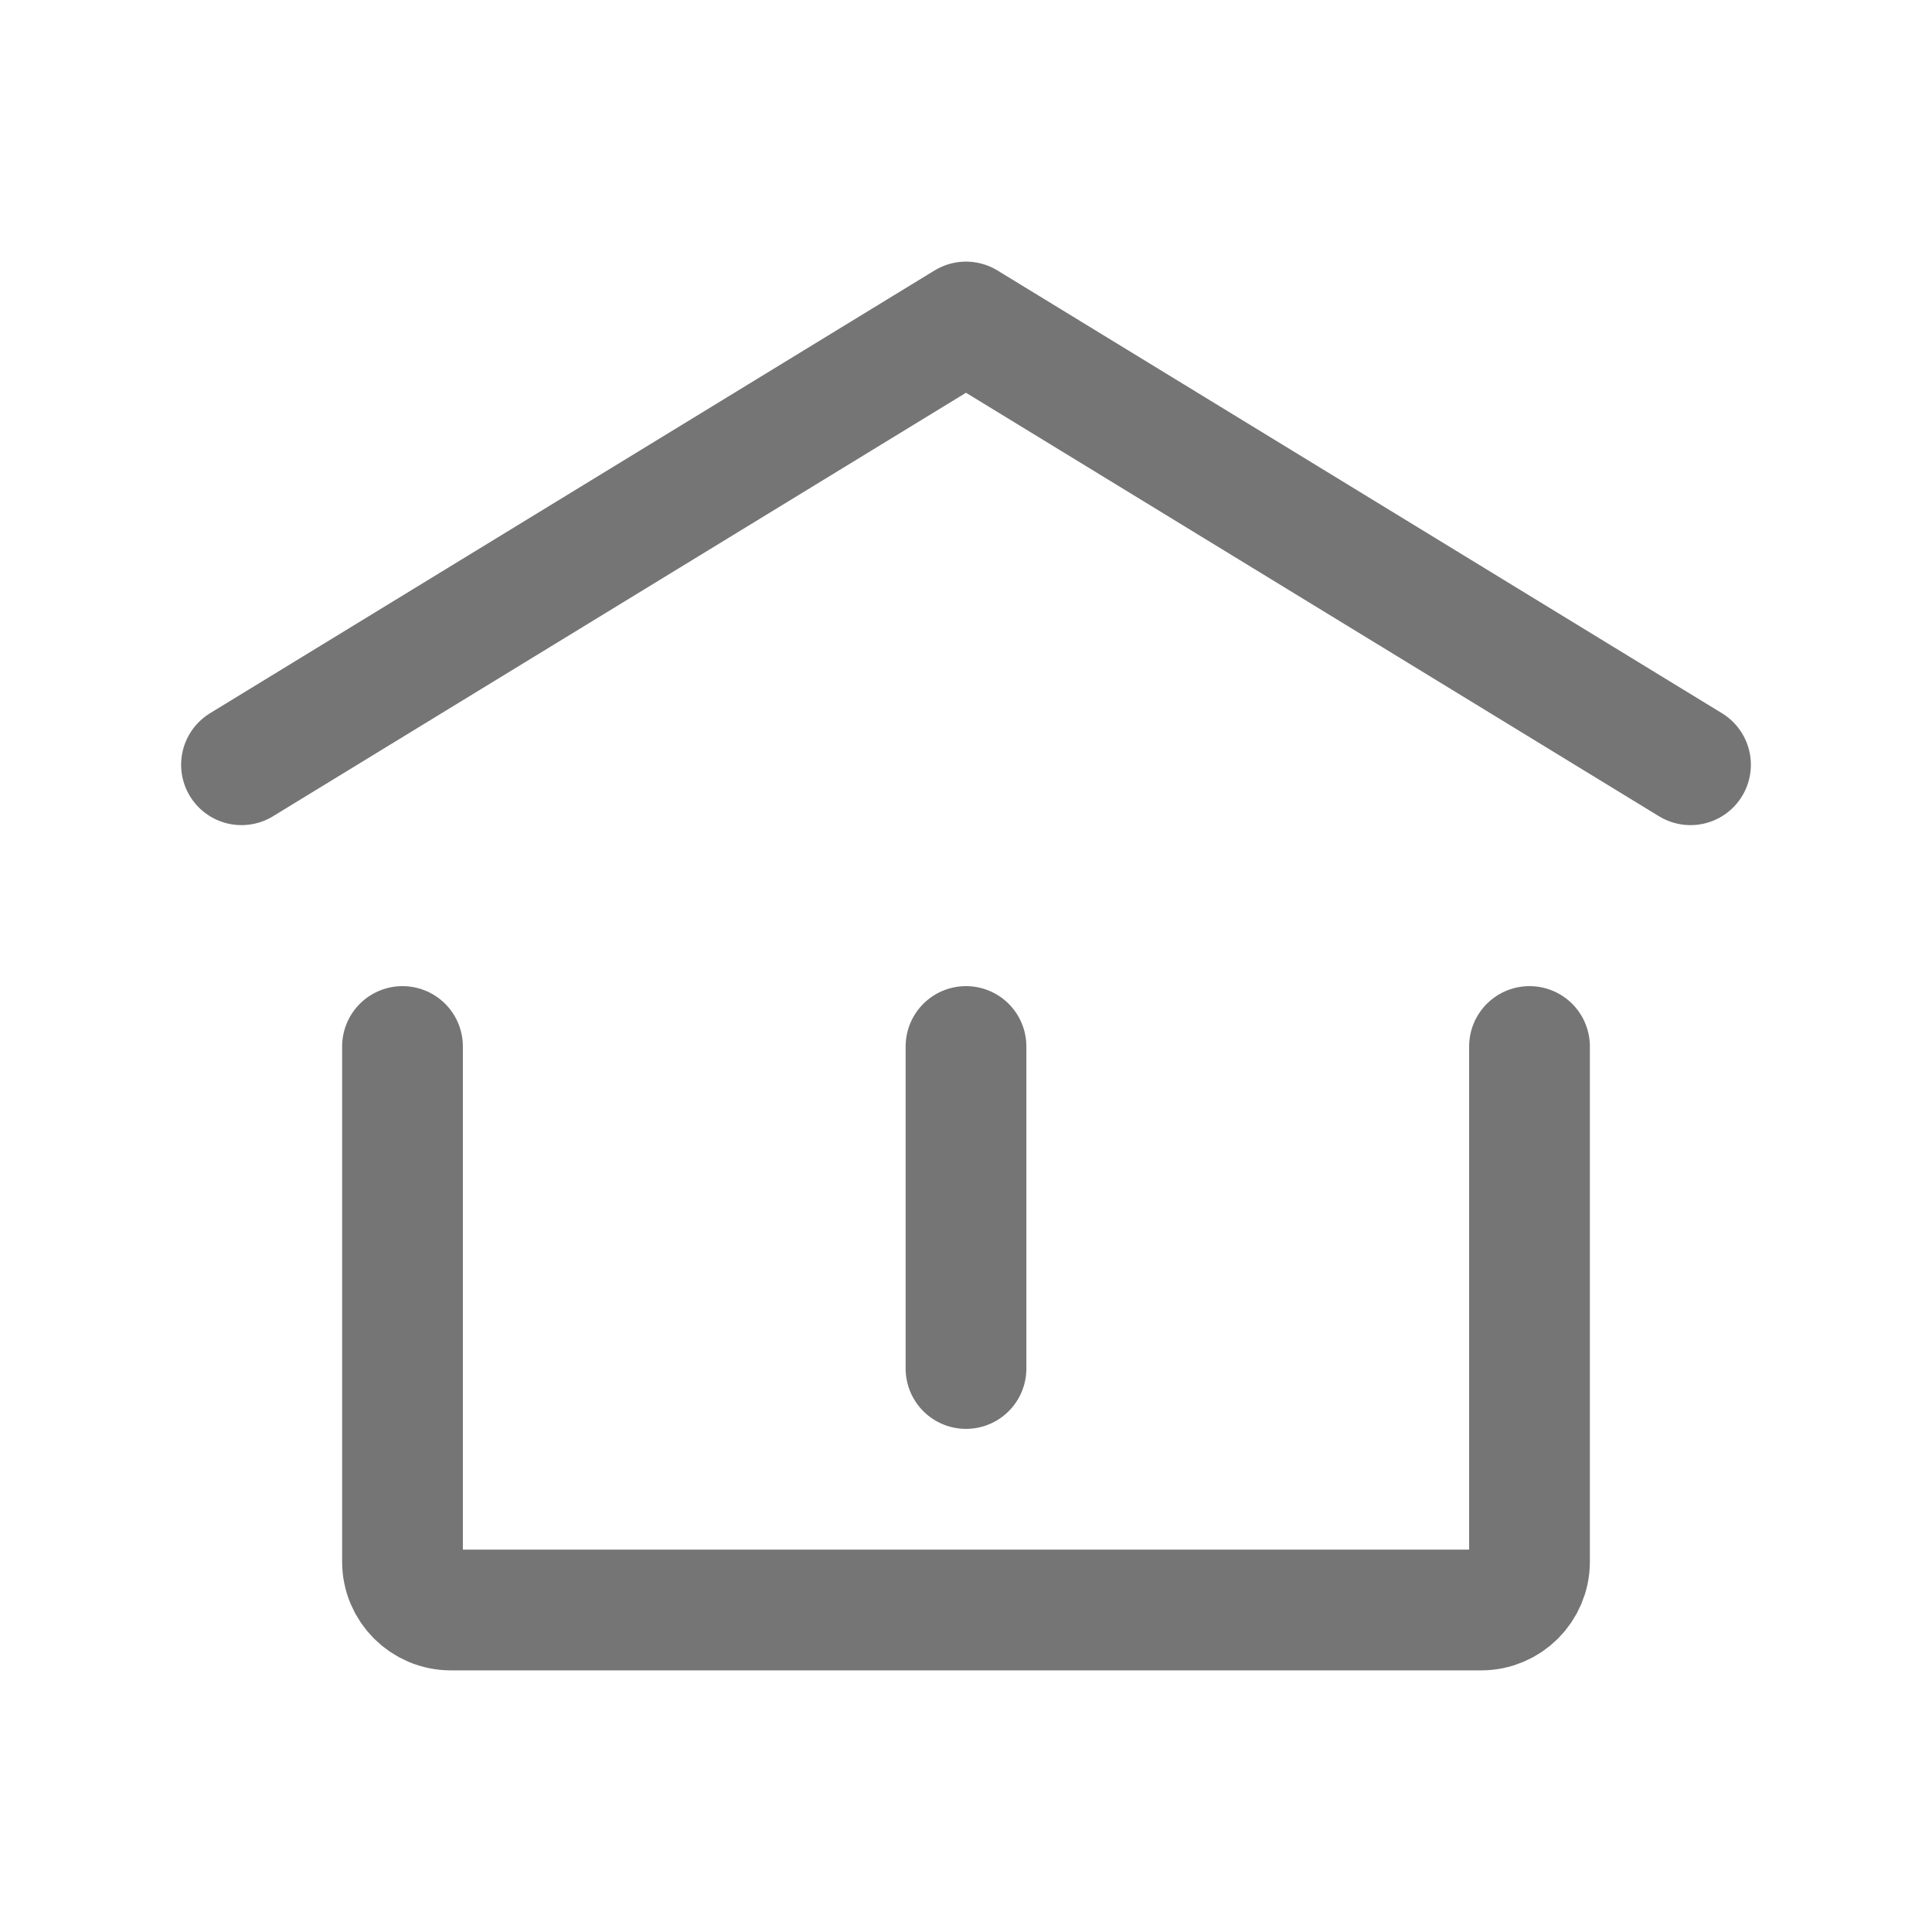 <svg width="24" height="24" viewBox="0 0 24 24" fill="none" xmlns="http://www.w3.org/2000/svg">
<path d="M3 9.5L12 4L21 9.5" stroke="#757575" stroke-width="1.5" stroke-linecap="round" stroke-linejoin="round"/>
<path d="M19 13V19.4C19 19.731 18.731 20 18.4 20H5.6C5.269 20 5 19.731 5 19.4V13" stroke="#757575" stroke-width="1.5" stroke-linecap="round" stroke-linejoin="round"/>
<path d="M12 17V13" stroke="#757575" stroke-width="1.5" stroke-linecap="round" stroke-linejoin="round"/>
</svg>

